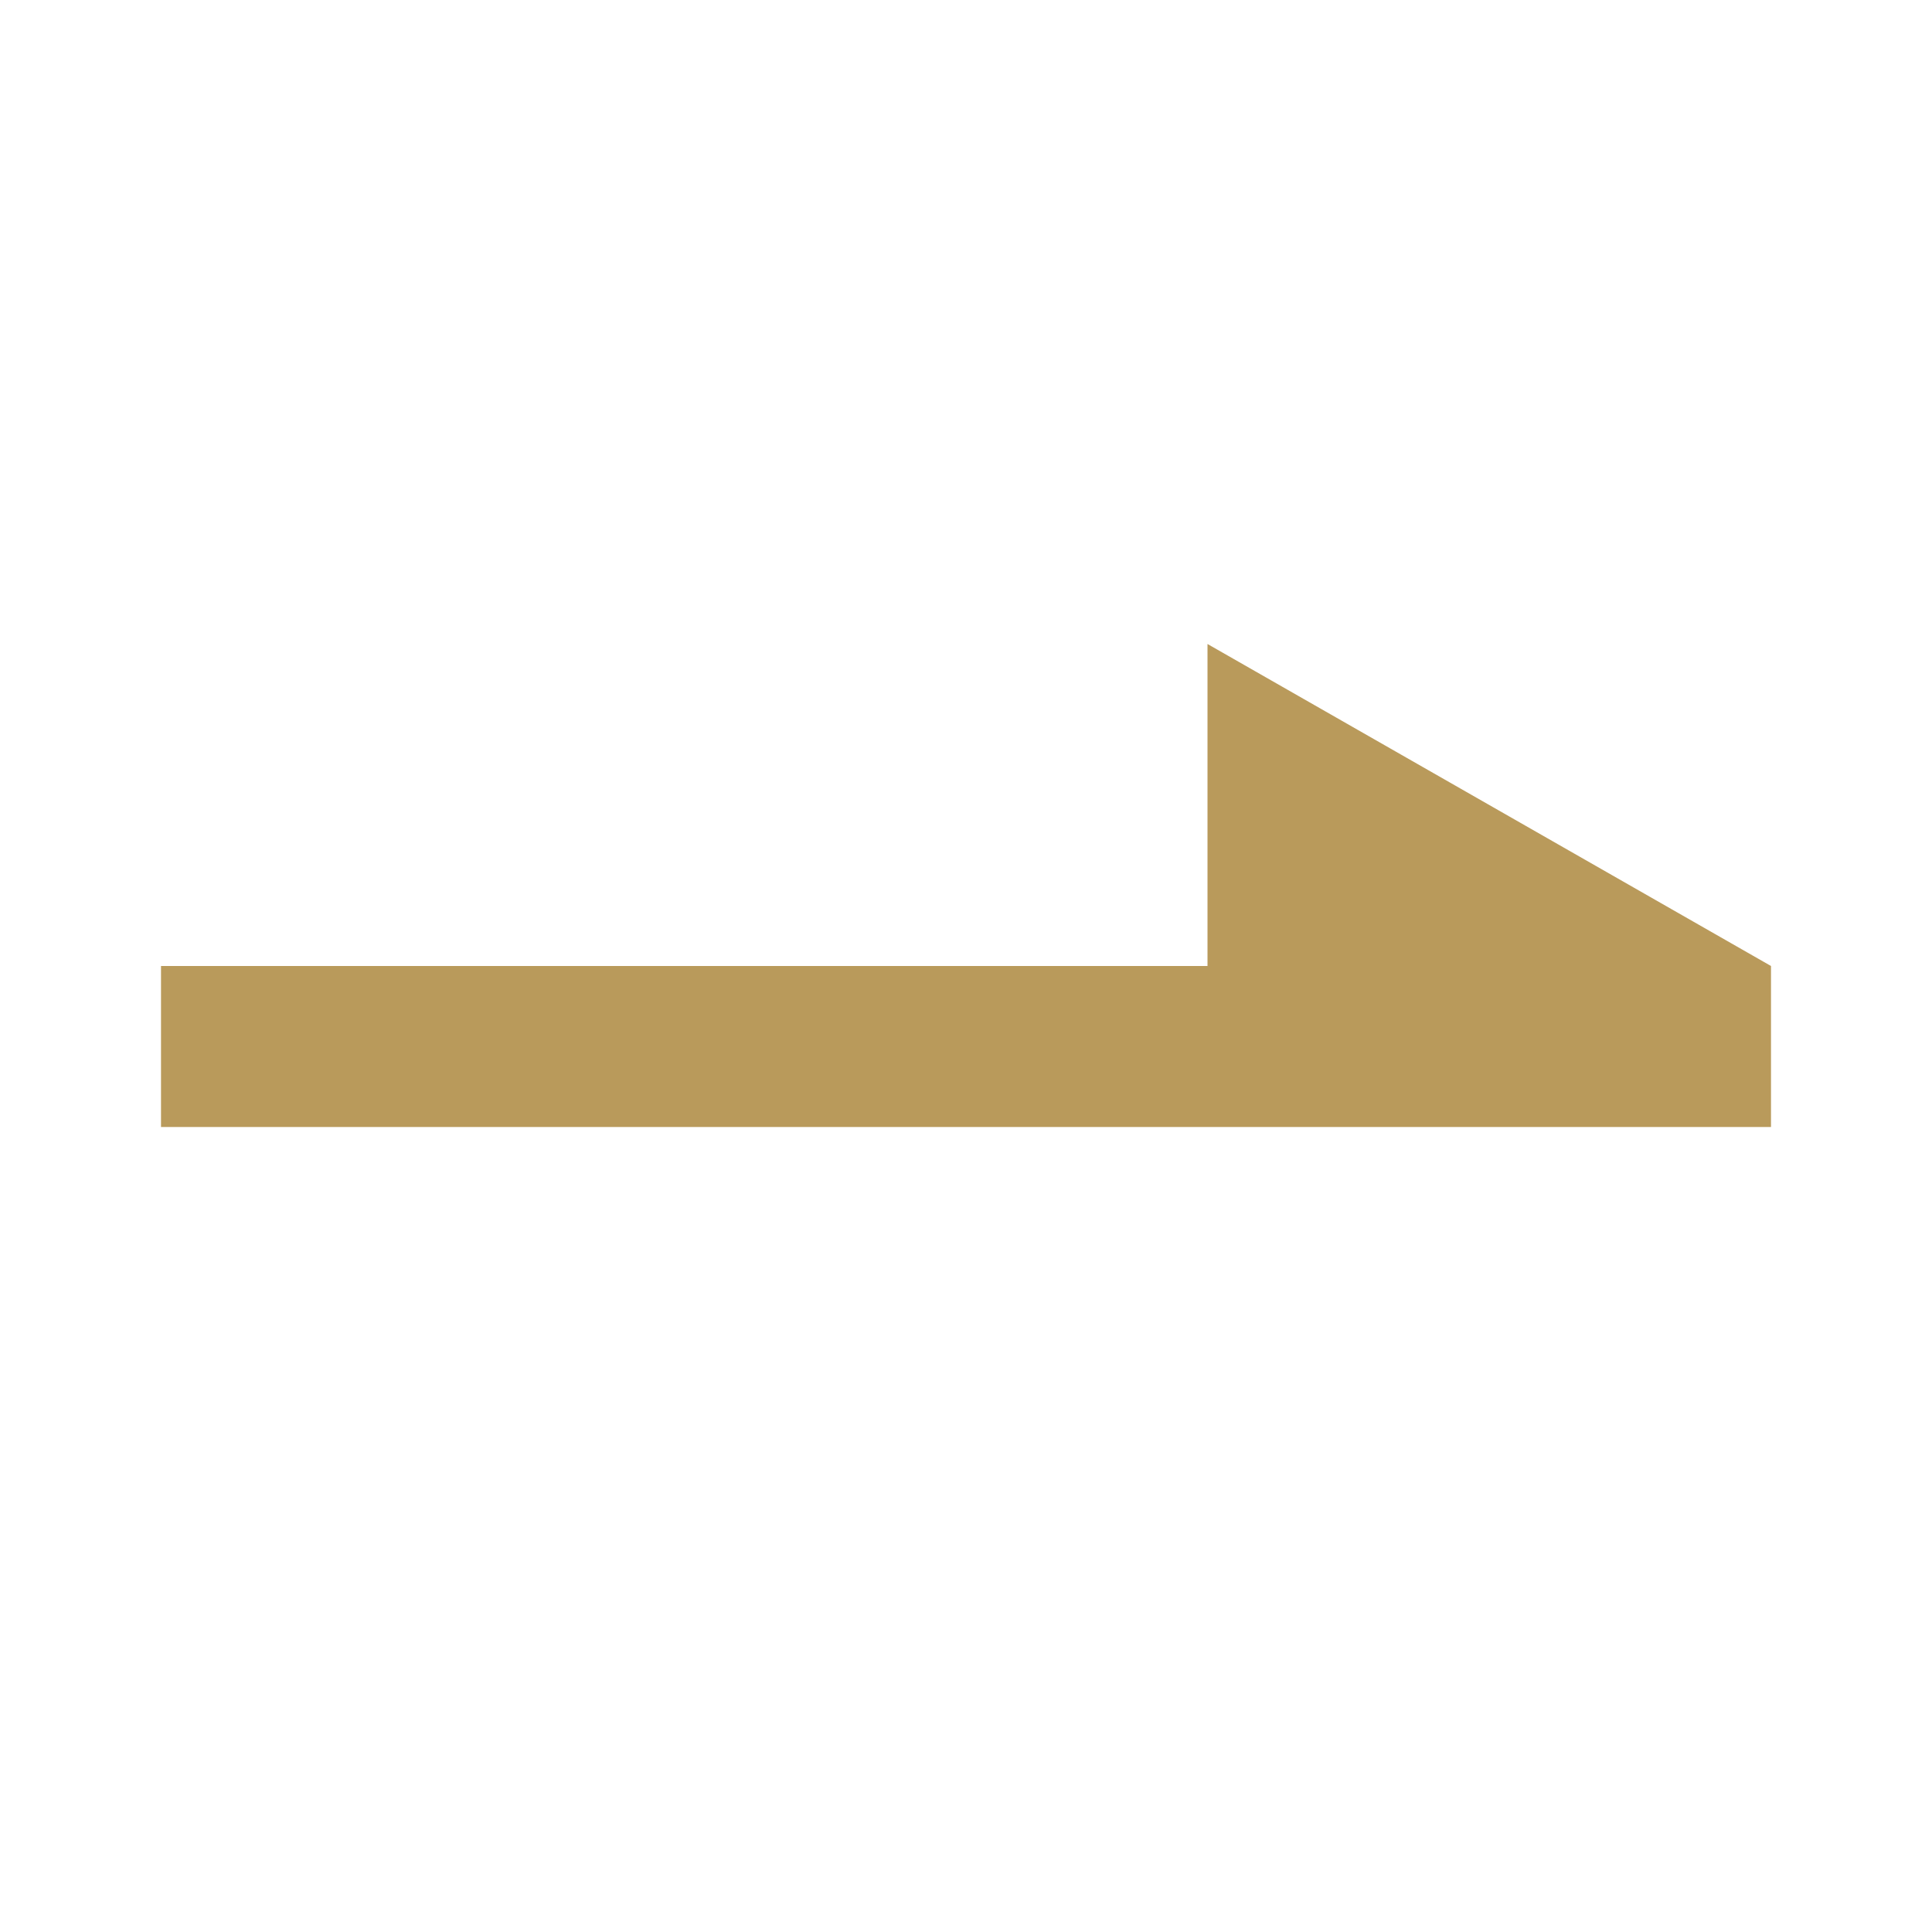 <svg height="24" viewBox="0 0 24 24" width="24" xmlns="http://www.w3.org/2000/svg">
  <path d="m0 0h24v24h-24z" fill="none"/>
  <path d="m0 6v-2h20v2zm13-2v-4l7 4z" fill="#b99a5b" transform="translate(2 8)"/>
</svg>
